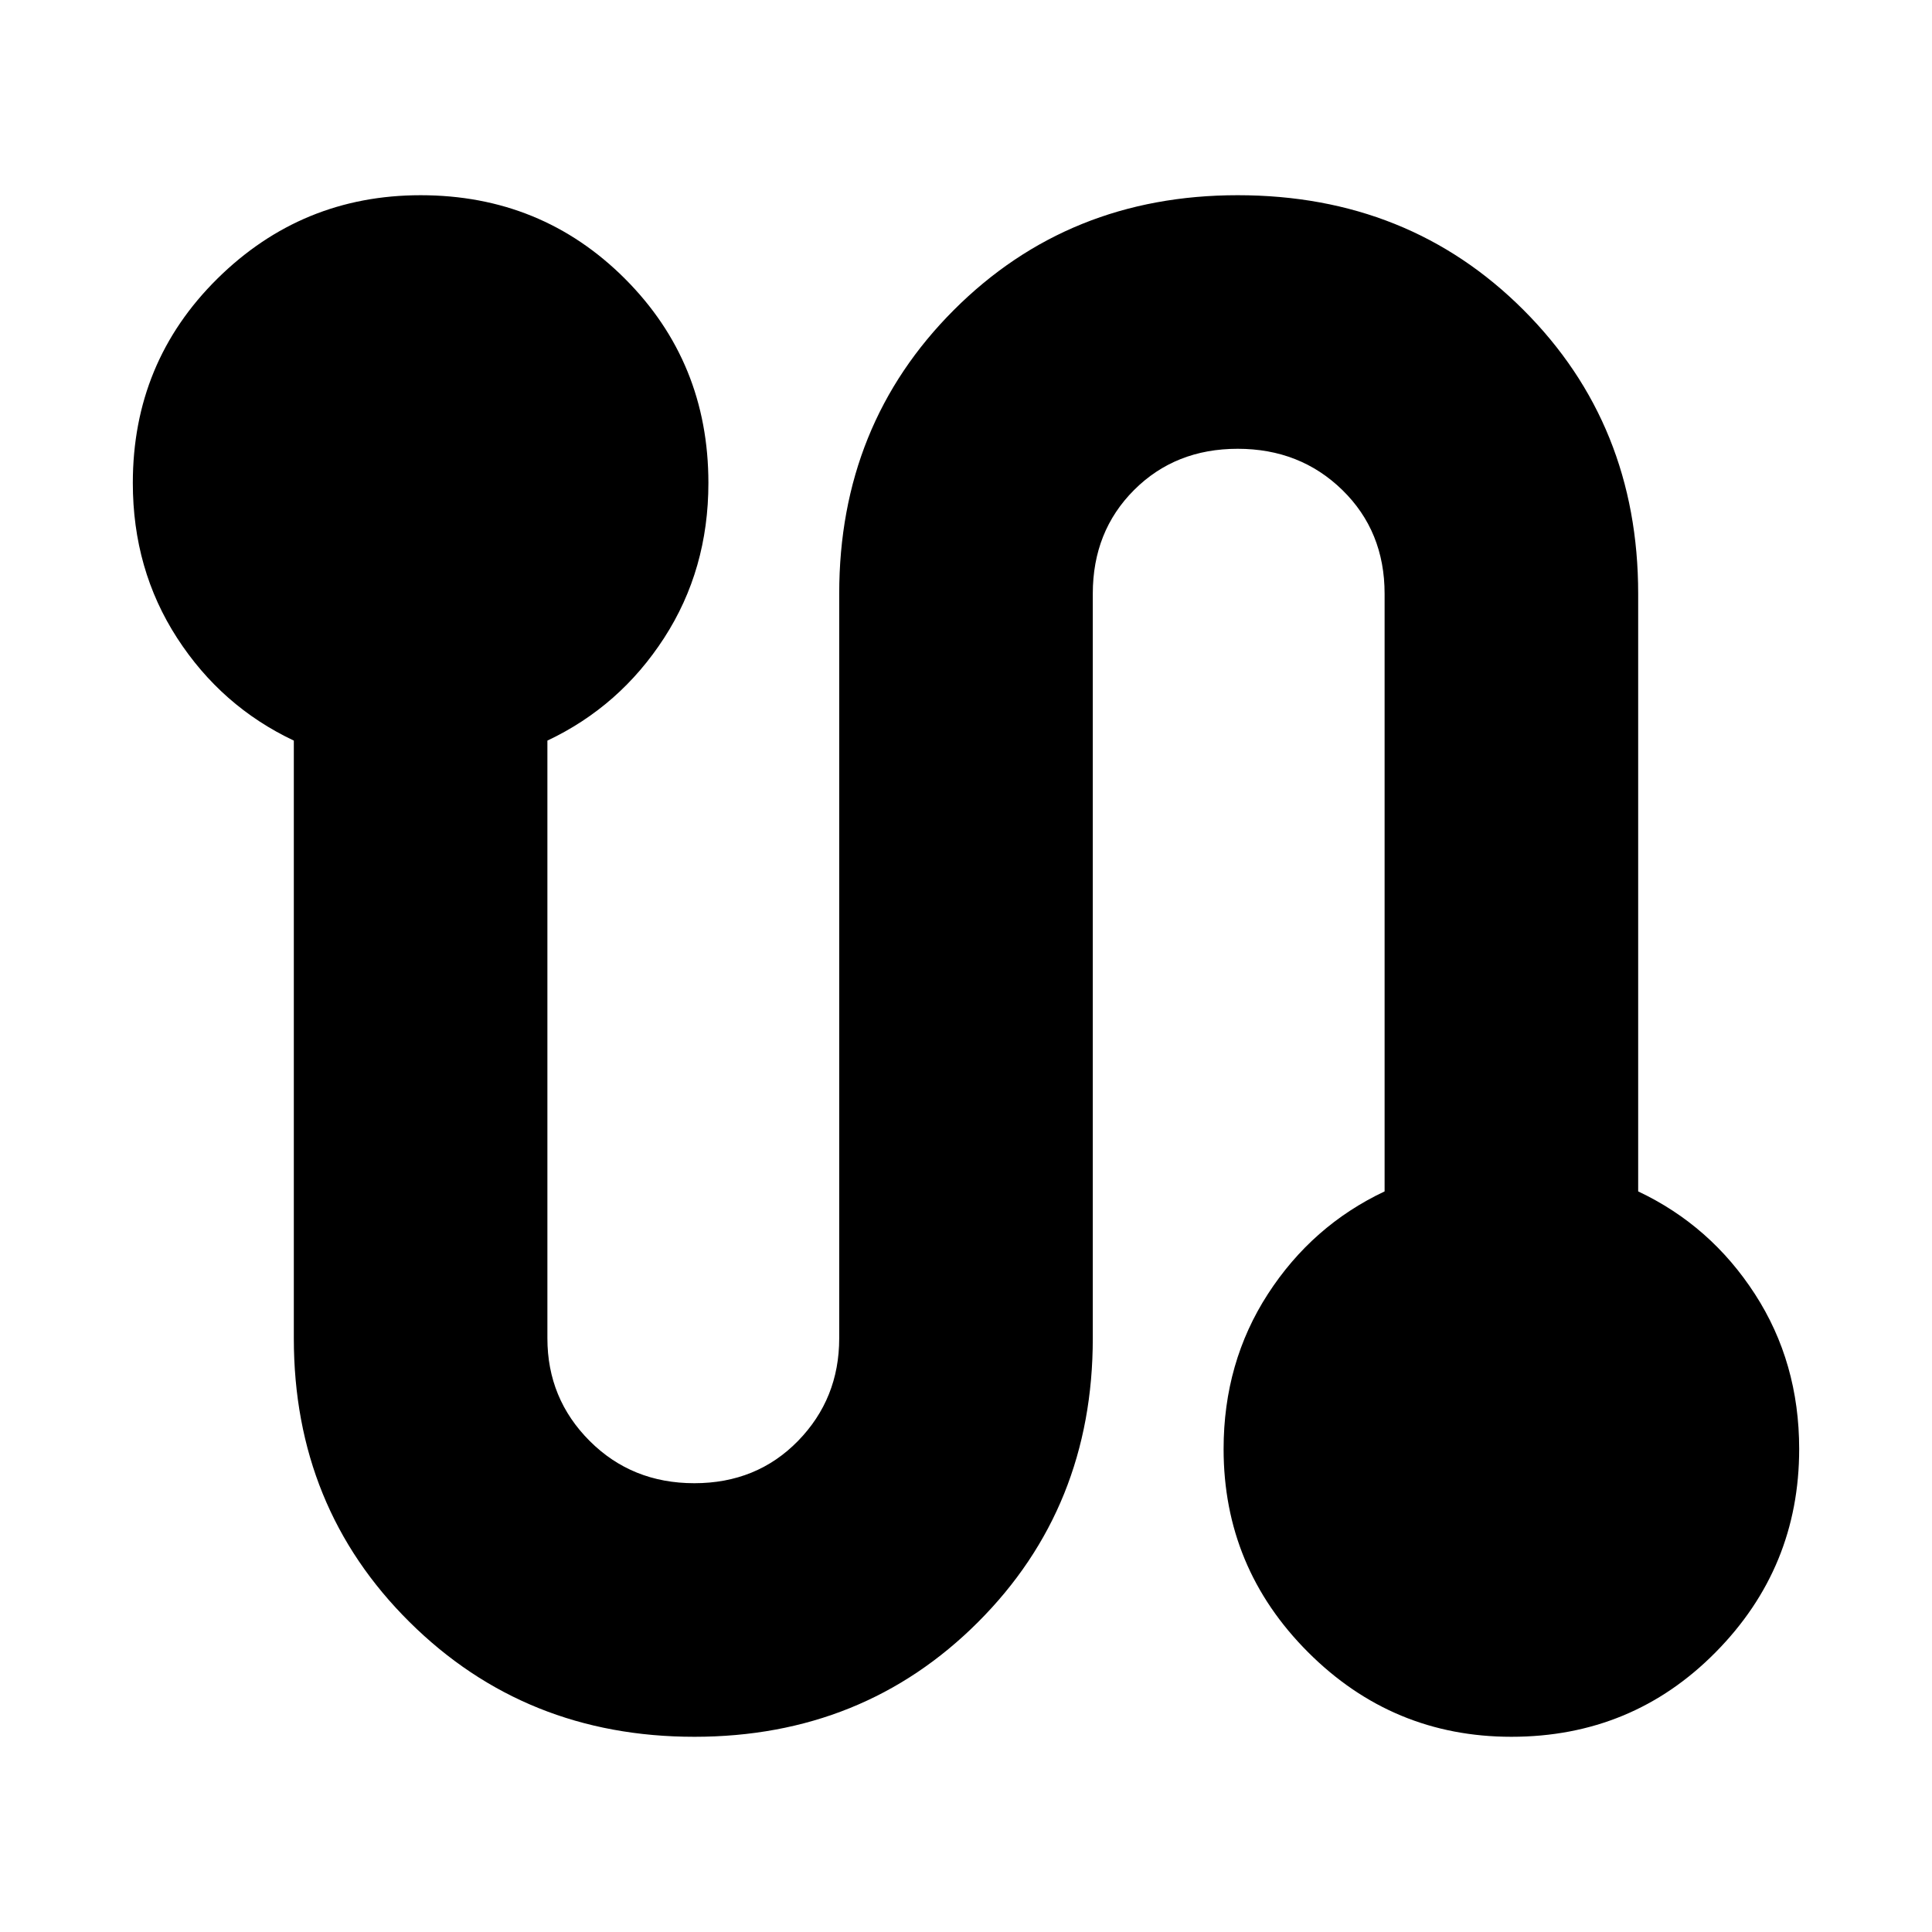 <svg xmlns="http://www.w3.org/2000/svg" height="24" width="24"><path d="M8.625 21.575q-2.1 0-3.537-1.425-1.438-1.425-1.438-3.525V9.2q-.9-.425-1.45-1.275-.55-.85-.55-1.925 0-1.5 1.05-2.538 1.05-1.037 2.525-1.037 1.5 0 2.538 1.037Q8.8 4.5 8.8 6q0 1.075-.55 1.925-.55.85-1.45 1.275v7.425q0 .75.525 1.275.525.525 1.3.525t1.288-.525q.512-.525.512-1.275v-9.25q0-2.1 1.425-3.525 1.425-1.425 3.525-1.425 2.125 0 3.55 1.425 1.425 1.425 1.425 3.525V14.8q.9.425 1.45 1.275.55.85.55 1.925 0 1.475-1.038 2.525-1.037 1.05-2.537 1.05-1.475 0-2.525-1.05Q15.2 19.475 15.2 18q0-1.075.55-1.925.55-.85 1.45-1.275V7.375q0-.775-.525-1.288-.525-.512-1.3-.512t-1.287.512q-.513.513-.513 1.288v9.25q0 2.1-1.425 3.525-1.425 1.425-3.525 1.425Z"/></svg>